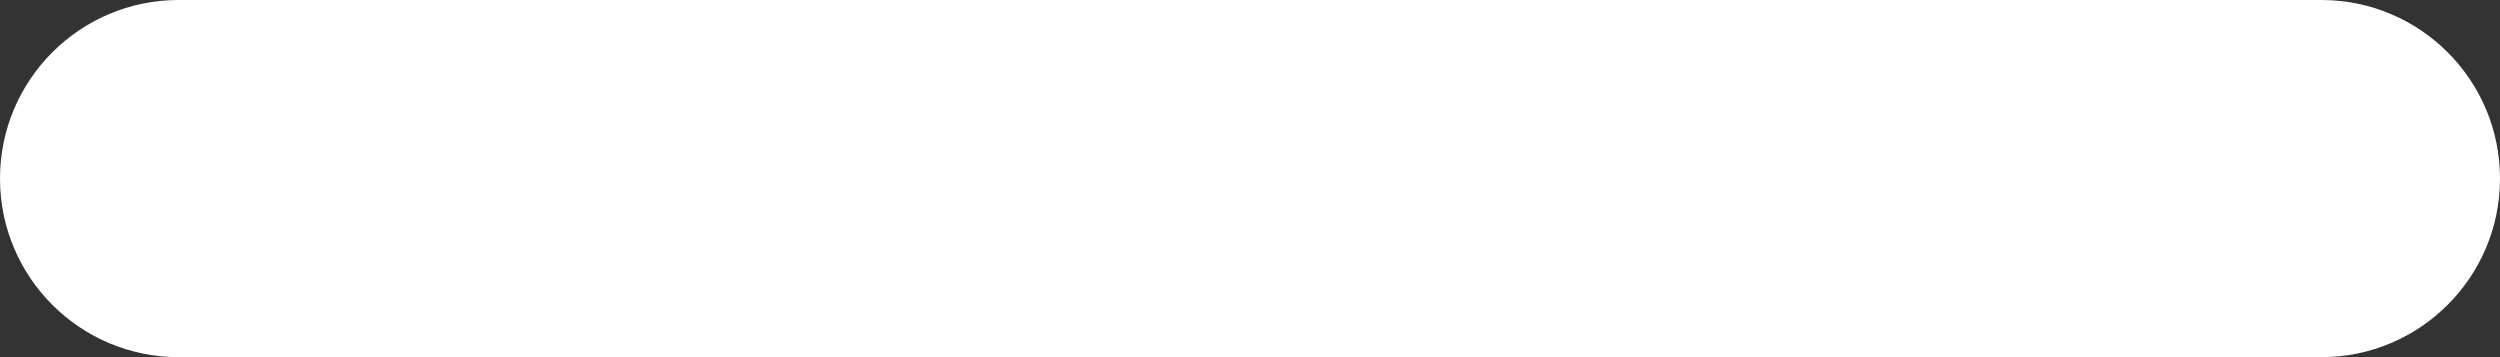 <svg width="14" height="2" viewBox="0 0 14 2" fill="none" xmlns="http://www.w3.org/2000/svg">
<rect x="0" y="0" width="14" height="2" fill="#333333" stroke="none"/>
<path d="M13 0H8H6H1C0.448 0 0 0.448 0 1C0 1.552 0.448 2 1 2H6H8H13C13.552 2 14 1.552 14 1C14 0.448 13.552 0 13 0Z" fill="white"/>
</svg>
